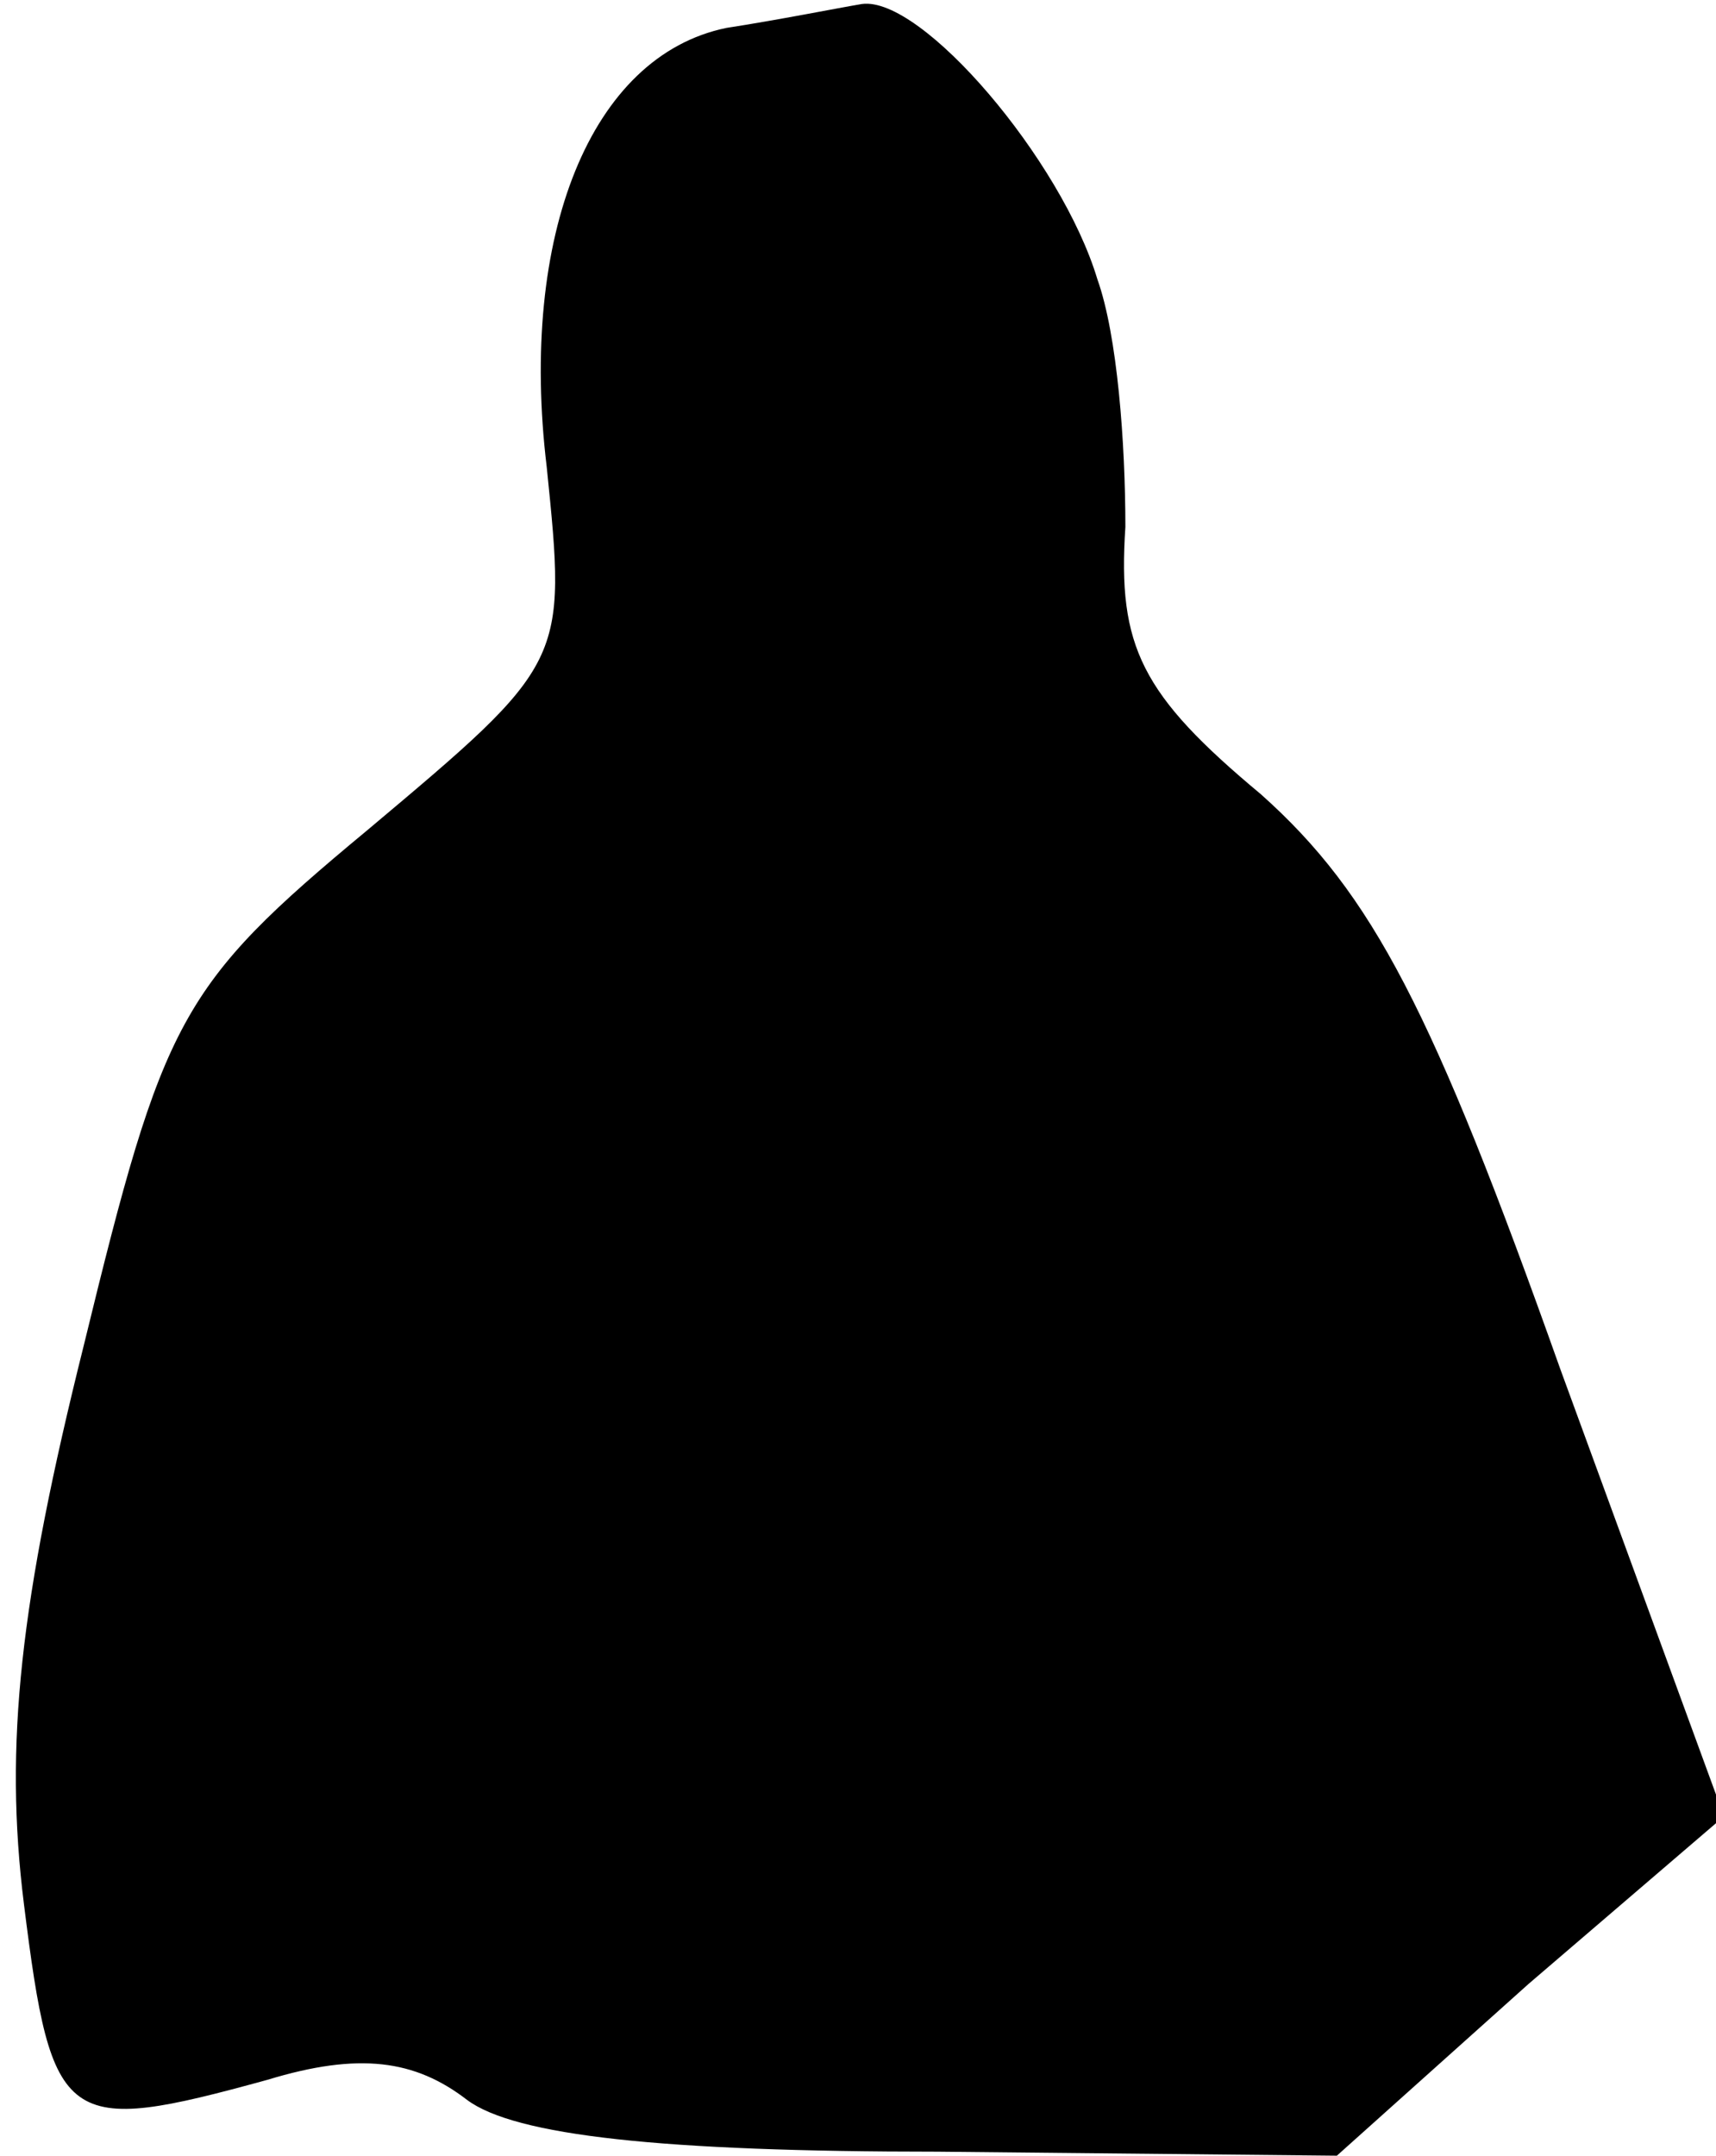<?xml version="1.0" standalone="no"?>
<!DOCTYPE svg PUBLIC "-//W3C//DTD SVG 20010904//EN"
 "http://www.w3.org/TR/2001/REC-SVG-20010904/DTD/svg10.dtd">
<svg version="1.0" xmlns="http://www.w3.org/2000/svg"
 width="43pt" height="54pt" viewBox="0 0 43 54"
 preserveAspectRatio="xMidYMid meet">
<g transform="translate(0,54) scale(0.1,-0.1)"
fill="#000000" stroke="none">
<path fill="#000000" stroke="none" d="M182 533 c-34 -7 -52 -52 -45 -110 5
-49 5 -49 -45 -91 -47 -39 -51 -47 -71 -129 -16 -64 -20 -100 -15 -140 7 -56
10 -58 61 -44 23 7 37 5 50 -5 12 -9 49 -13 118 -13 l100 -1 48 43 49 42 -41
112 c-32 90 -47 119 -75 144 -30 25 -36 37 -34 67 0 21 -2 48 -7 62 -9 30 -44
71 -59 69 -6 -1 -21 -4 -34 -6z"/>
</g>
</svg>
